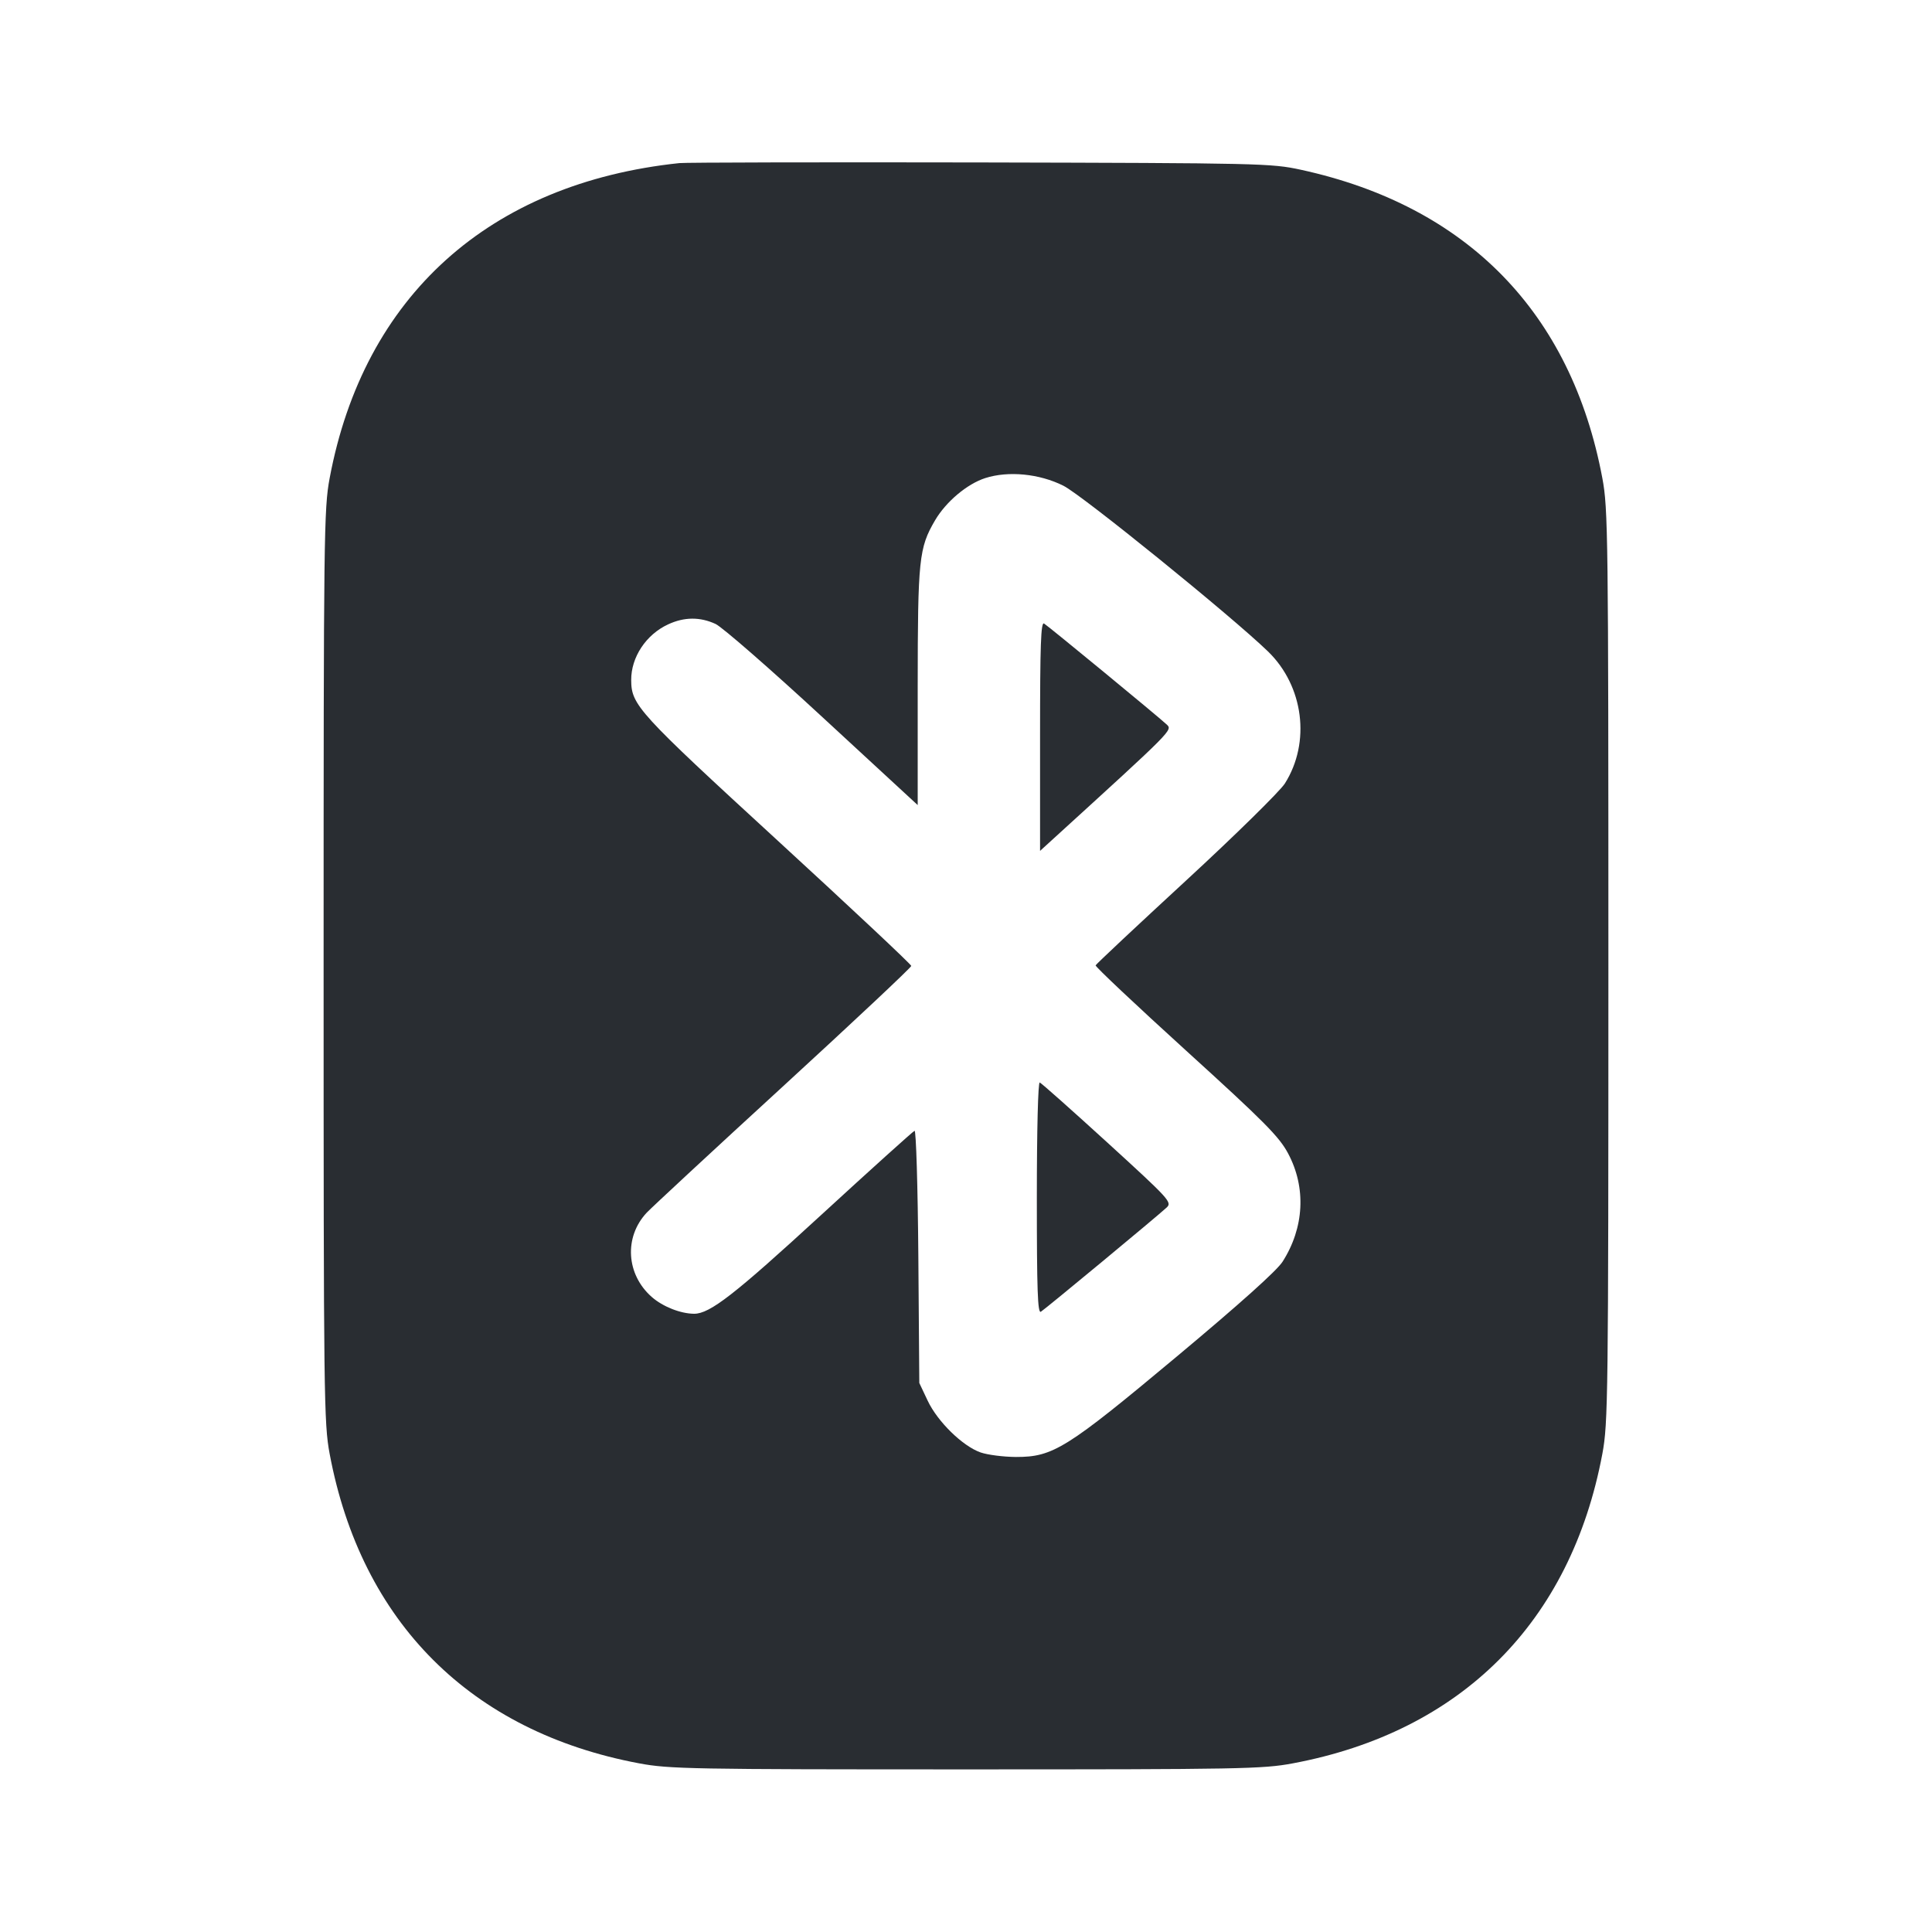 <svg width="24" height="24" viewBox="0 0 24 24" fill="none" xmlns="http://www.w3.org/2000/svg"><path d="M8.440 2.026 C 6.077 2.275,4.519 3.679,4.095 5.940 C 4.024 6.319,4.020 6.635,4.020 12.000 C 4.020 17.365,4.024 17.681,4.095 18.060 C 4.487 20.151,5.849 21.513,7.940 21.905 C 8.313 21.975,8.590 21.980,12.000 21.980 C 15.410 21.980,15.687 21.975,16.060 21.905 C 18.151 21.513,19.513 20.151,19.905 18.060 C 19.976 17.681,19.980 17.365,19.980 12.000 C 19.980 6.635,19.976 6.319,19.905 5.940 C 19.519 3.883,18.225 2.559,16.161 2.109 C 15.793 2.029,15.661 2.026,12.180 2.018 C 10.200 2.014,8.517 2.018,8.440 2.026 M13.210 6.034 C 13.441 6.149,15.301 7.656,15.752 8.093 C 16.195 8.523,16.284 9.222,15.961 9.733 C 15.899 9.830,15.347 10.373,14.734 10.938 C 14.121 11.503,13.616 11.977,13.610 11.992 C 13.605 12.008,14.111 12.485,14.736 13.053 C 15.708 13.936,15.891 14.121,16.001 14.328 C 16.228 14.753,16.202 15.252,15.932 15.674 C 15.859 15.787,15.398 16.200,14.620 16.850 C 13.247 17.997,13.081 18.100,12.620 18.099 C 12.466 18.098,12.269 18.073,12.182 18.043 C 11.960 17.966,11.647 17.661,11.524 17.400 L 11.420 17.180 11.408 15.607 C 11.401 14.734,11.380 14.040,11.361 14.047 C 11.342 14.054,10.816 14.528,10.193 15.100 C 9.123 16.083,8.818 16.320,8.623 16.320 C 8.454 16.319,8.234 16.232,8.097 16.112 C 7.778 15.832,7.750 15.368,8.033 15.065 C 8.092 15.002,8.855 14.294,9.730 13.492 C 10.604 12.690,11.320 12.018,11.320 11.999 C 11.320 11.981,10.571 11.278,9.656 10.438 C 7.923 8.847,7.843 8.759,7.841 8.449 C 7.839 8.164,8.026 7.882,8.300 7.756 C 8.500 7.663,8.696 7.662,8.889 7.751 C 8.971 7.789,9.570 8.311,10.219 8.911 L 11.400 10.001 11.400 8.531 C 11.401 6.944,11.415 6.806,11.616 6.463 C 11.752 6.232,12.013 6.012,12.239 5.939 C 12.526 5.847,12.911 5.884,13.210 6.034 M12.920 9.143 L 12.920 10.570 13.090 10.415 C 14.581 9.056,14.568 9.070,14.492 8.999 C 14.385 8.899,13.028 7.782,12.970 7.746 C 12.930 7.722,12.920 8.011,12.920 9.143 M12.880 14.879 C 12.880 16.025,12.890 16.318,12.930 16.295 C 12.985 16.261,14.377 15.108,14.493 15.000 C 14.562 14.935,14.529 14.899,13.759 14.196 C 13.315 13.791,12.936 13.454,12.916 13.447 C 12.895 13.439,12.880 14.036,12.880 14.879 " fill="#292D32" stroke="none" fill-rule="evenodd"></path></svg>